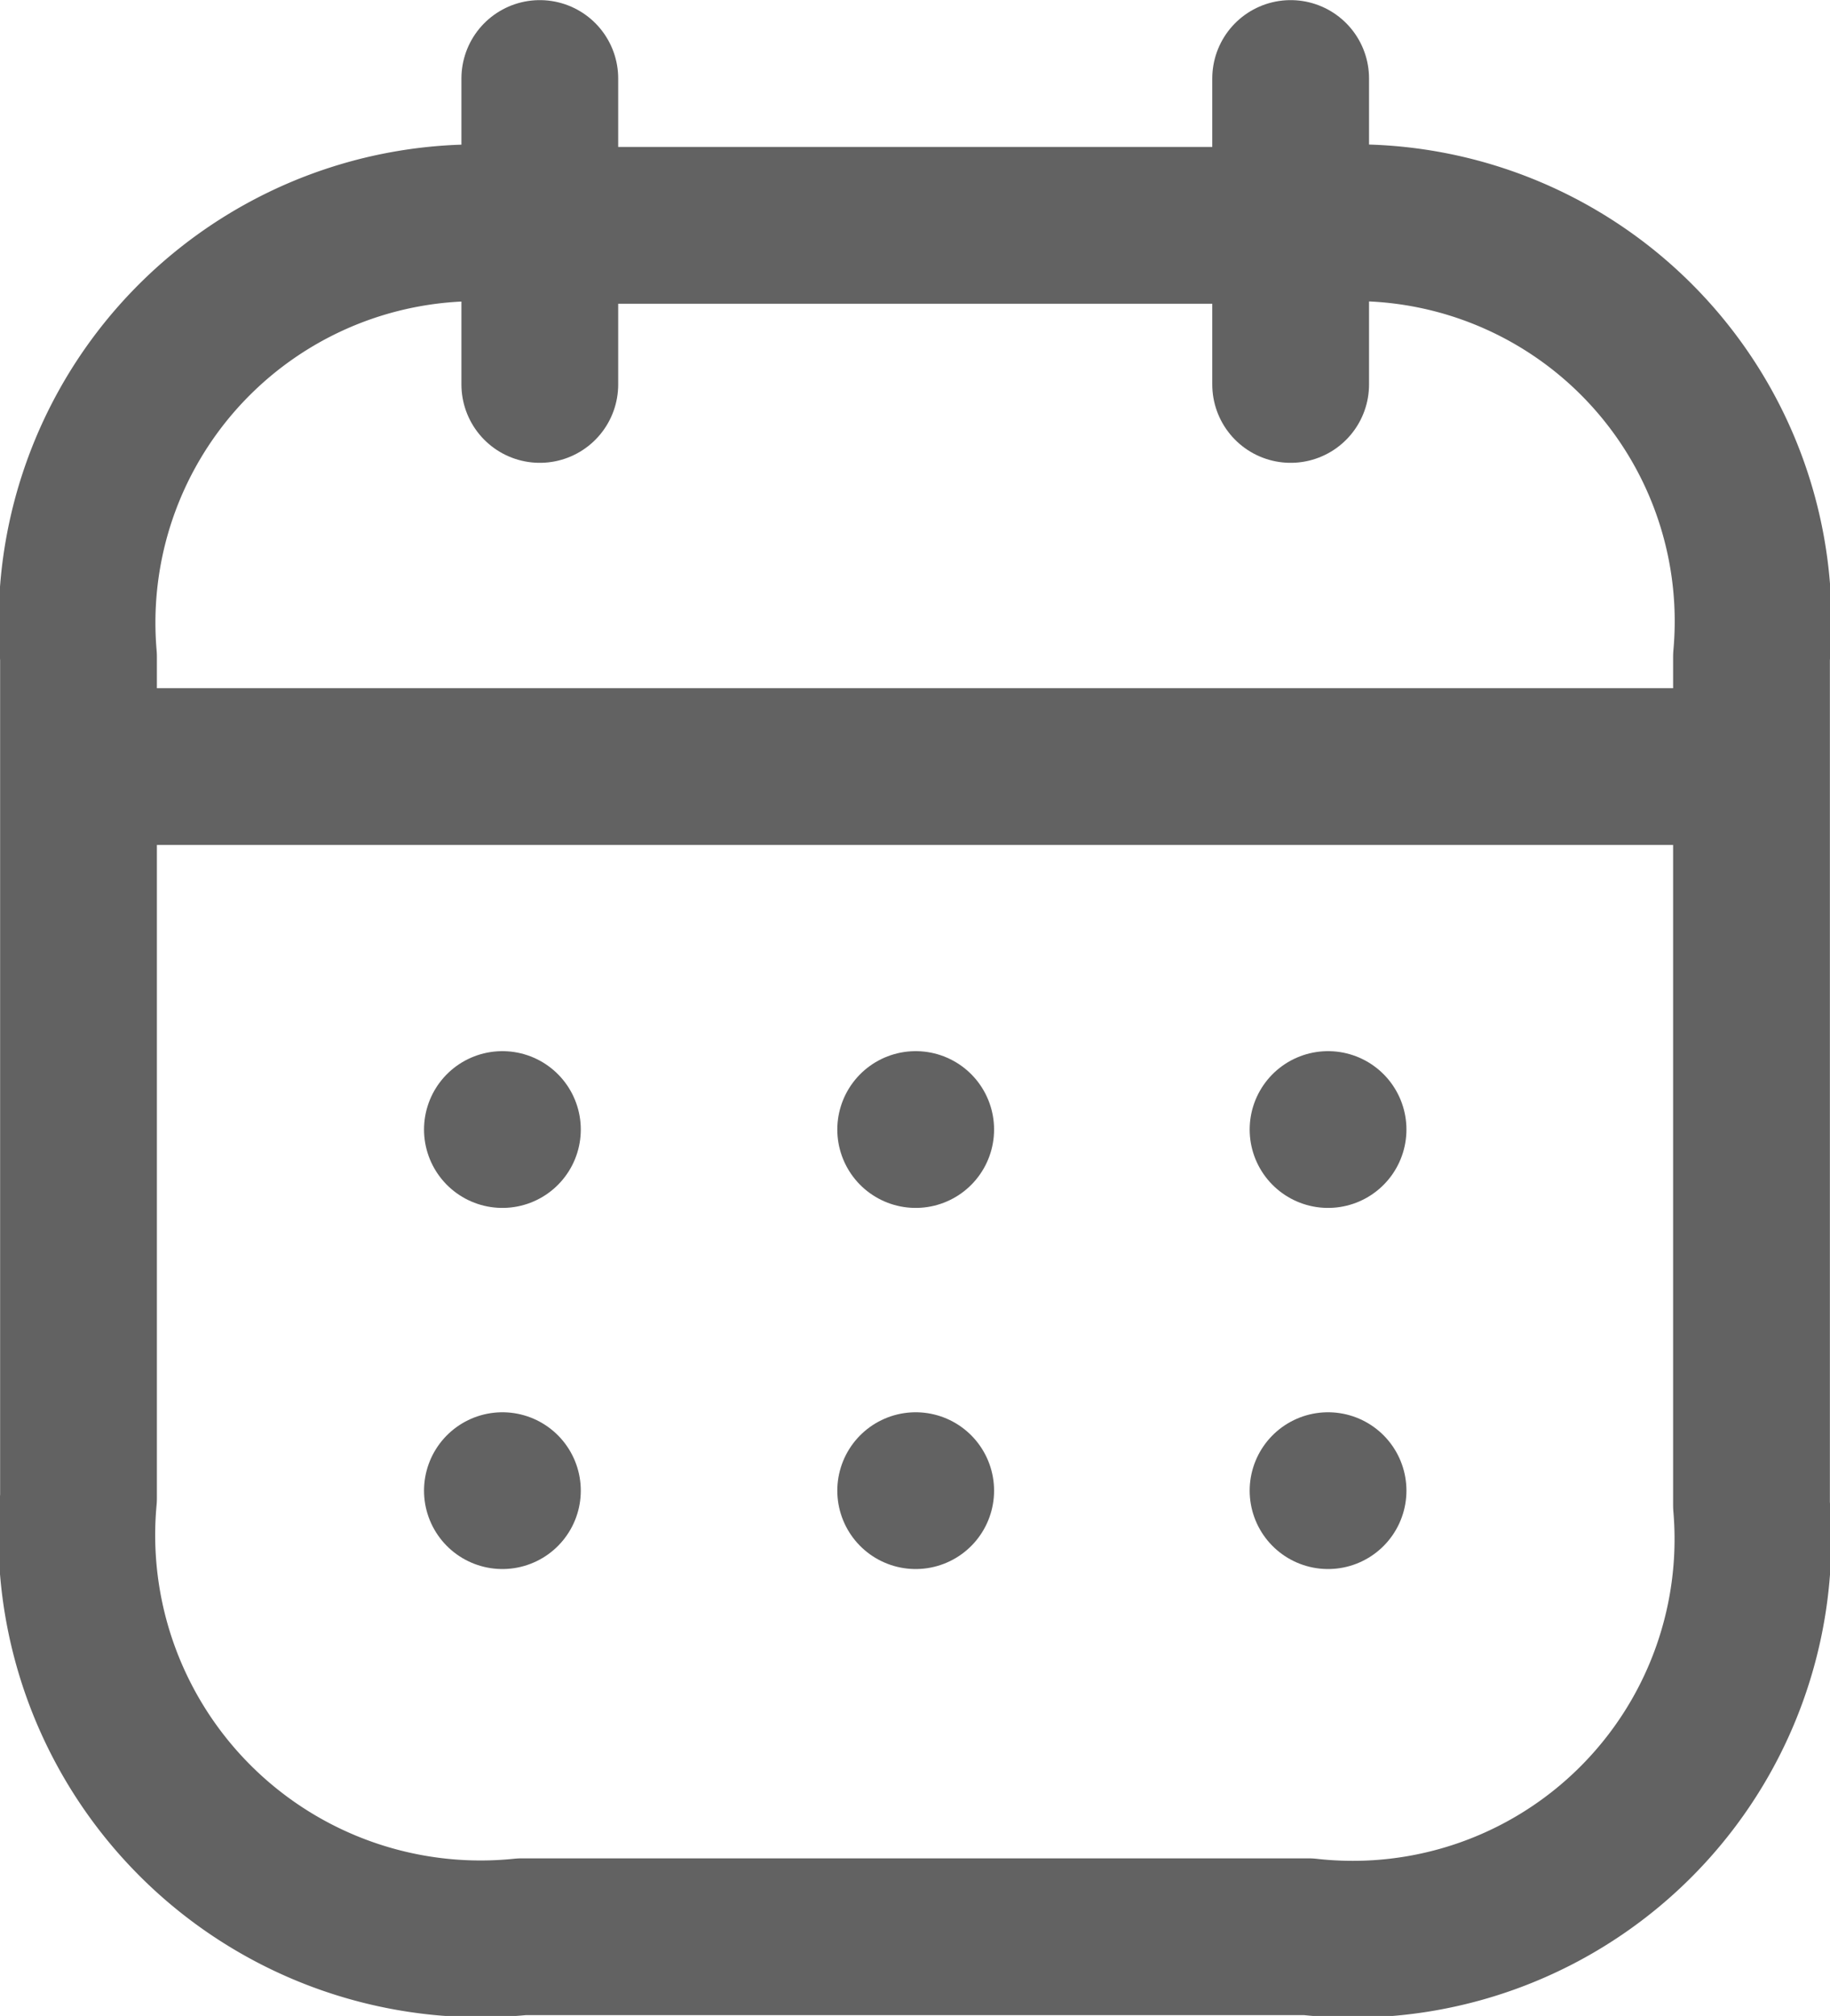 <svg xmlns="http://www.w3.org/2000/svg" width="7.926" height="8.731" viewBox="0 0 7.926 8.731"><defs><style>.a{fill:none;stroke:#626262;stroke-linecap:round;stroke-linejoin:round;stroke-miterlimit:10;stroke-width:0.679px;}</style></defs><g transform="translate(0.34 0.34)"><path class="a" d="M0,.2H7.176" transform="translate(0.037 2.78)"/><path class="a" d="M.2.2h0" transform="translate(5.212 4.352)"/><path class="a" d="M.2.2h0" transform="translate(3.426 4.352)"/><path class="a" d="M.2.2h0" transform="translate(1.636 4.352)"/><path class="a" d="M.2.2h0" transform="translate(5.212 5.916)"/><path class="a" d="M.2.2h0" transform="translate(3.426 5.916)"/><path class="a" d="M.2.2h0" transform="translate(1.636 5.916)"/><path class="a" d="M.2,0V1.325" transform="translate(5.05)"/><path class="a" d="M.2,0V1.325" transform="translate(1.798)"/><path class="a" d="M5.329,0H1.921A1.732,1.732,0,0,0,0,1.869V5.512a1.749,1.749,0,0,0,1.921,1.9H5.326A1.733,1.733,0,0,0,7.246,5.543V1.869A1.726,1.726,0,0,0,5.329,0Z" transform="translate(0 0.636)"/></g></svg>